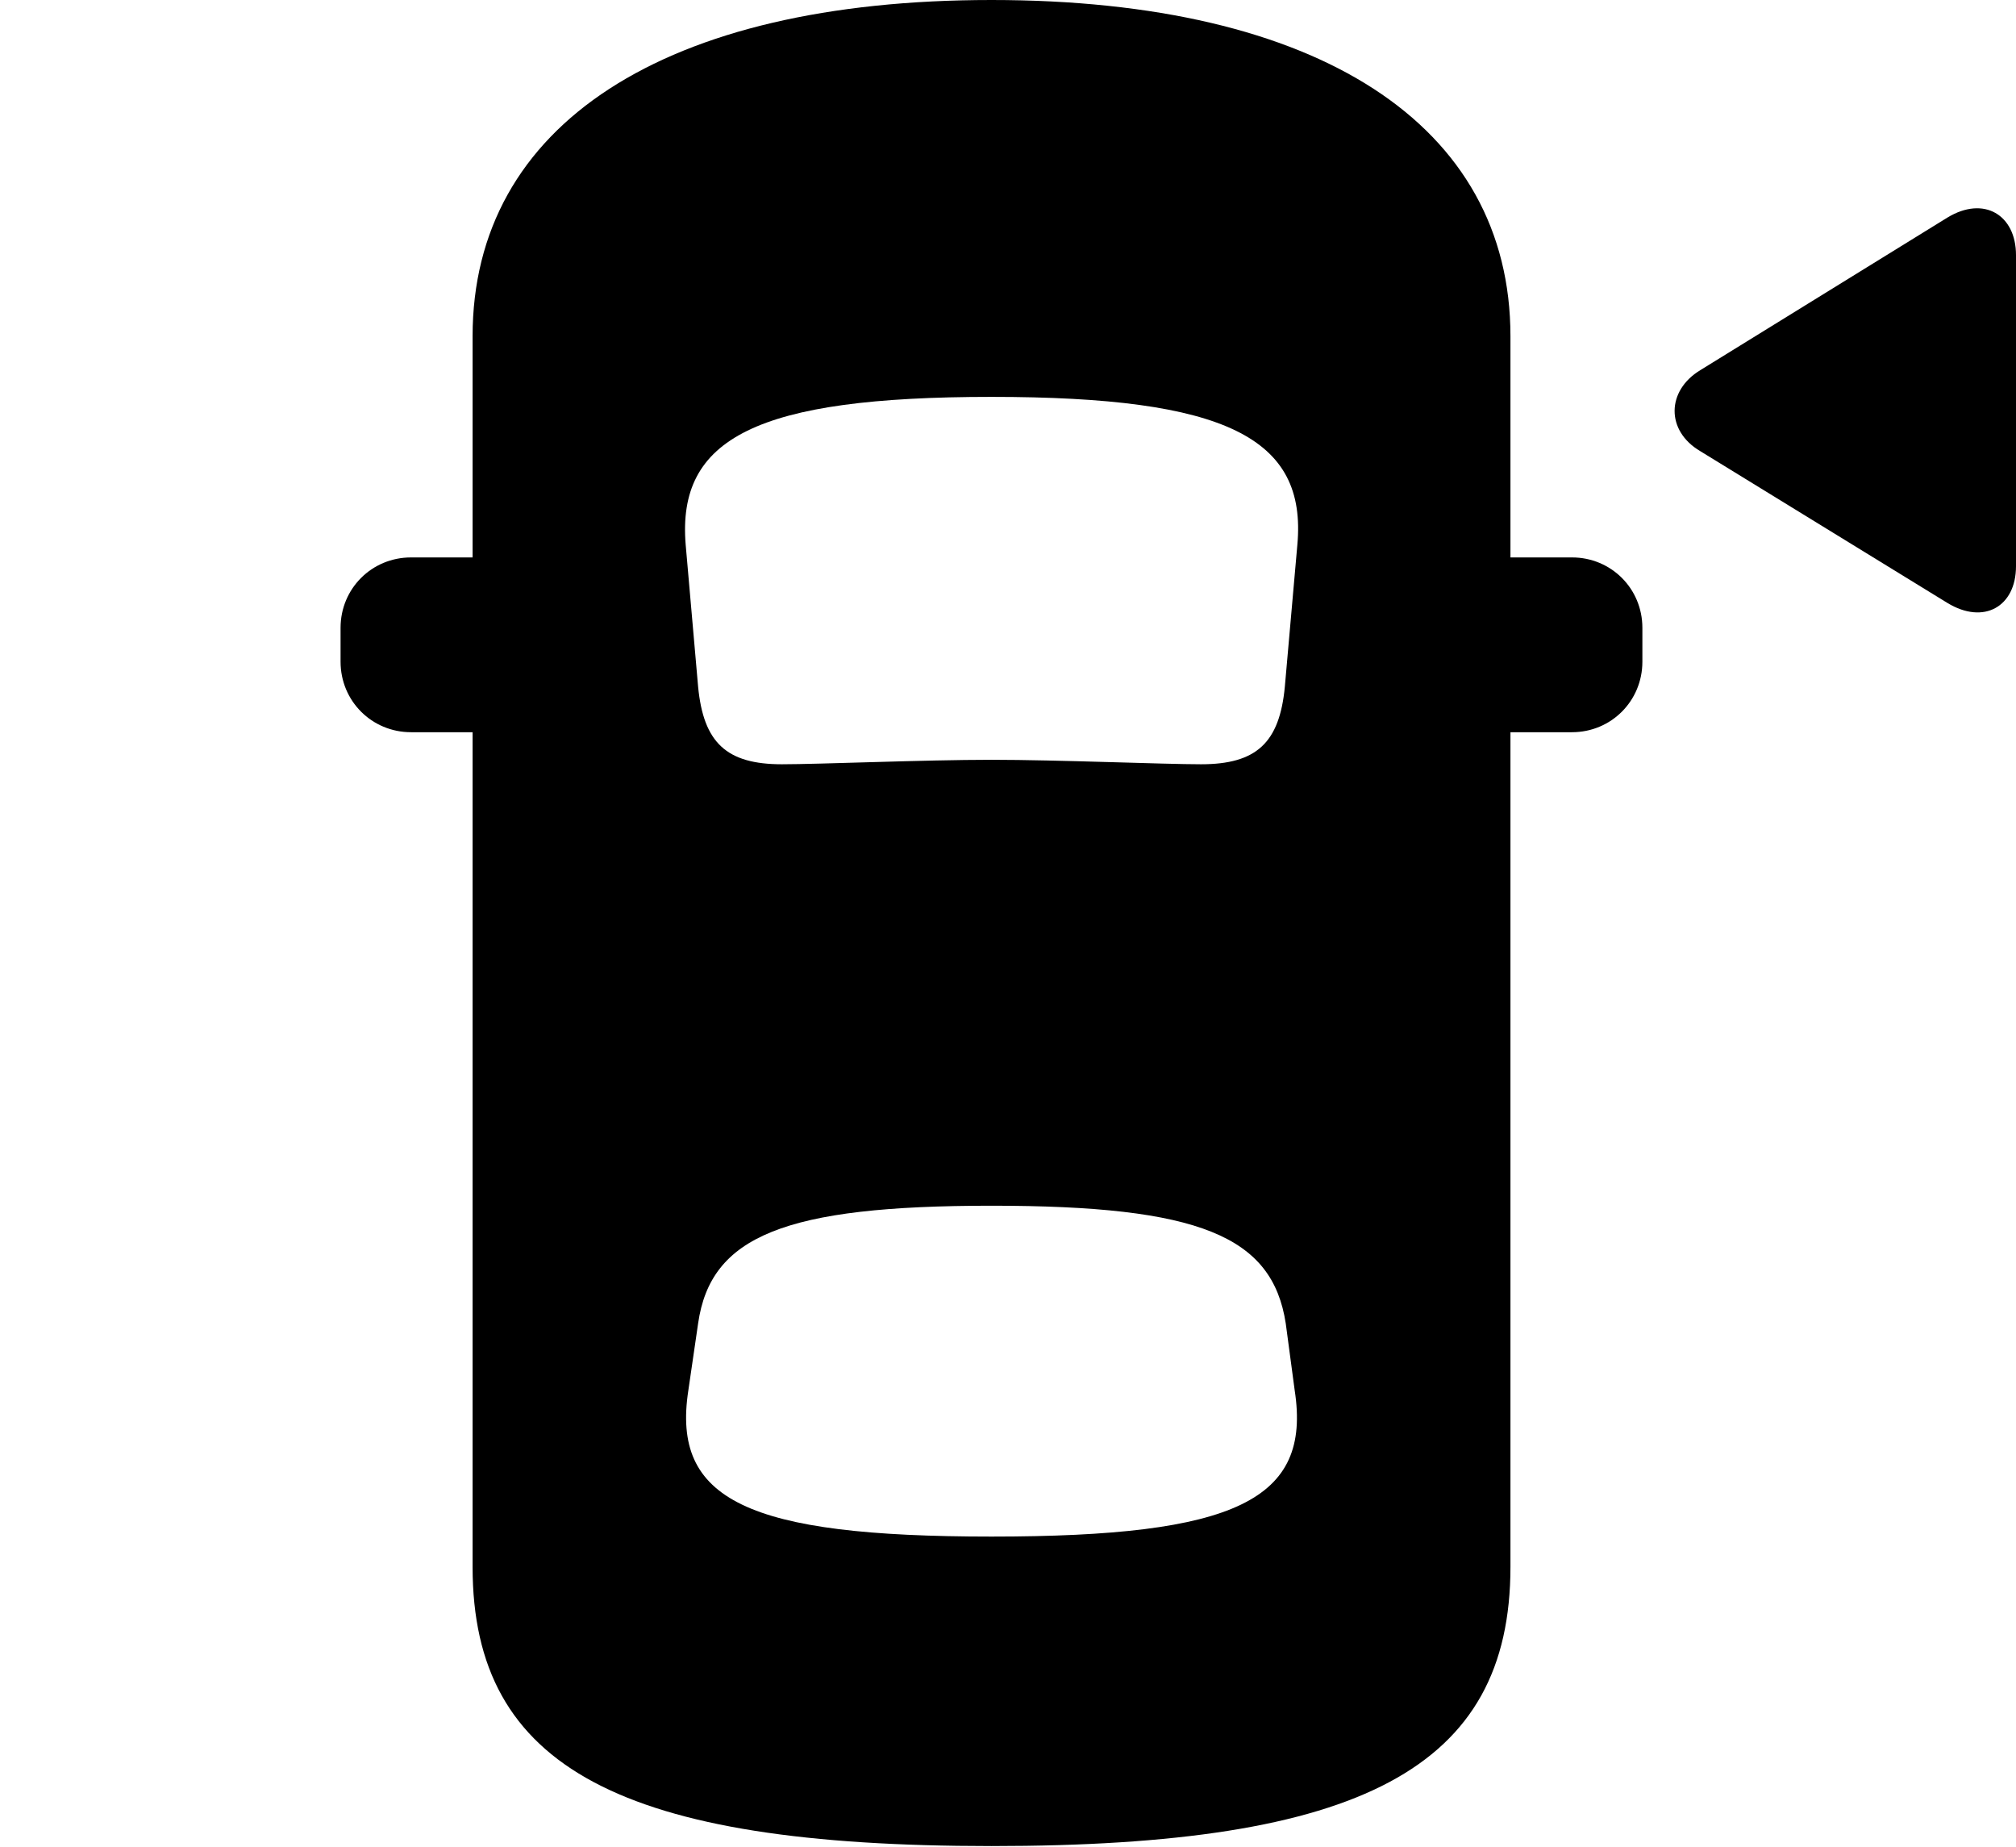 <svg version="1.1" xmlns="http://www.w3.org/2000/svg" xmlns:xlink="http://www.w3.org/1999/xlink" width="22.08" height="20.225" viewBox="0 0 22.08 20.225">
 <g>
  <rect height="20.225" opacity="0" width="22.08" x="0" y="0"/>
  <path d="M10.859 20.215C14.902 20.215 16.543 19.365 16.543 17.158L16.543 3.682C16.543 1.367 14.443 0 10.859 0C7.275 0 5.176 1.367 5.176 3.682L5.176 17.158C5.176 19.365 6.816 20.215 10.859 20.215ZM10.859 8.32C10.127 8.32 8.975 8.369 8.564 8.369C7.959 8.369 7.705 8.135 7.646 7.52L7.51 5.967C7.412 4.795 8.291 4.346 10.859 4.346C13.428 4.346 14.316 4.795 14.209 5.967L14.072 7.52C14.014 8.135 13.76 8.369 13.154 8.369C12.744 8.369 11.582 8.32 10.859 8.32ZM10.859 16.826C8.184 16.826 7.354 16.426 7.539 15.225L7.646 14.492C7.783 13.535 8.594 13.203 10.859 13.203C13.135 13.203 13.935 13.535 14.082 14.492L14.18 15.225C14.365 16.426 13.535 16.826 10.859 16.826ZM5.762 8.018L5.762 6.104L4.502 6.104C4.072 6.104 3.73 6.445 3.73 6.875L3.73 7.246C3.73 7.676 4.072 8.018 4.502 8.018ZM15.957 8.018L17.217 8.018C17.646 8.018 17.988 7.676 17.988 7.246L17.988 6.875C17.988 6.445 17.646 6.104 17.217 6.104L15.957 6.104Z" fill="currentColor"/>
  <path d="M22.08 6.201L22.08 2.793C22.08 2.354 21.729 2.139 21.328 2.383L18.623 4.053C18.252 4.277 18.242 4.717 18.623 4.941L21.328 6.602C21.729 6.846 22.08 6.641 22.08 6.201Z" fill="currentColor"/>
 </g>
</svg>
